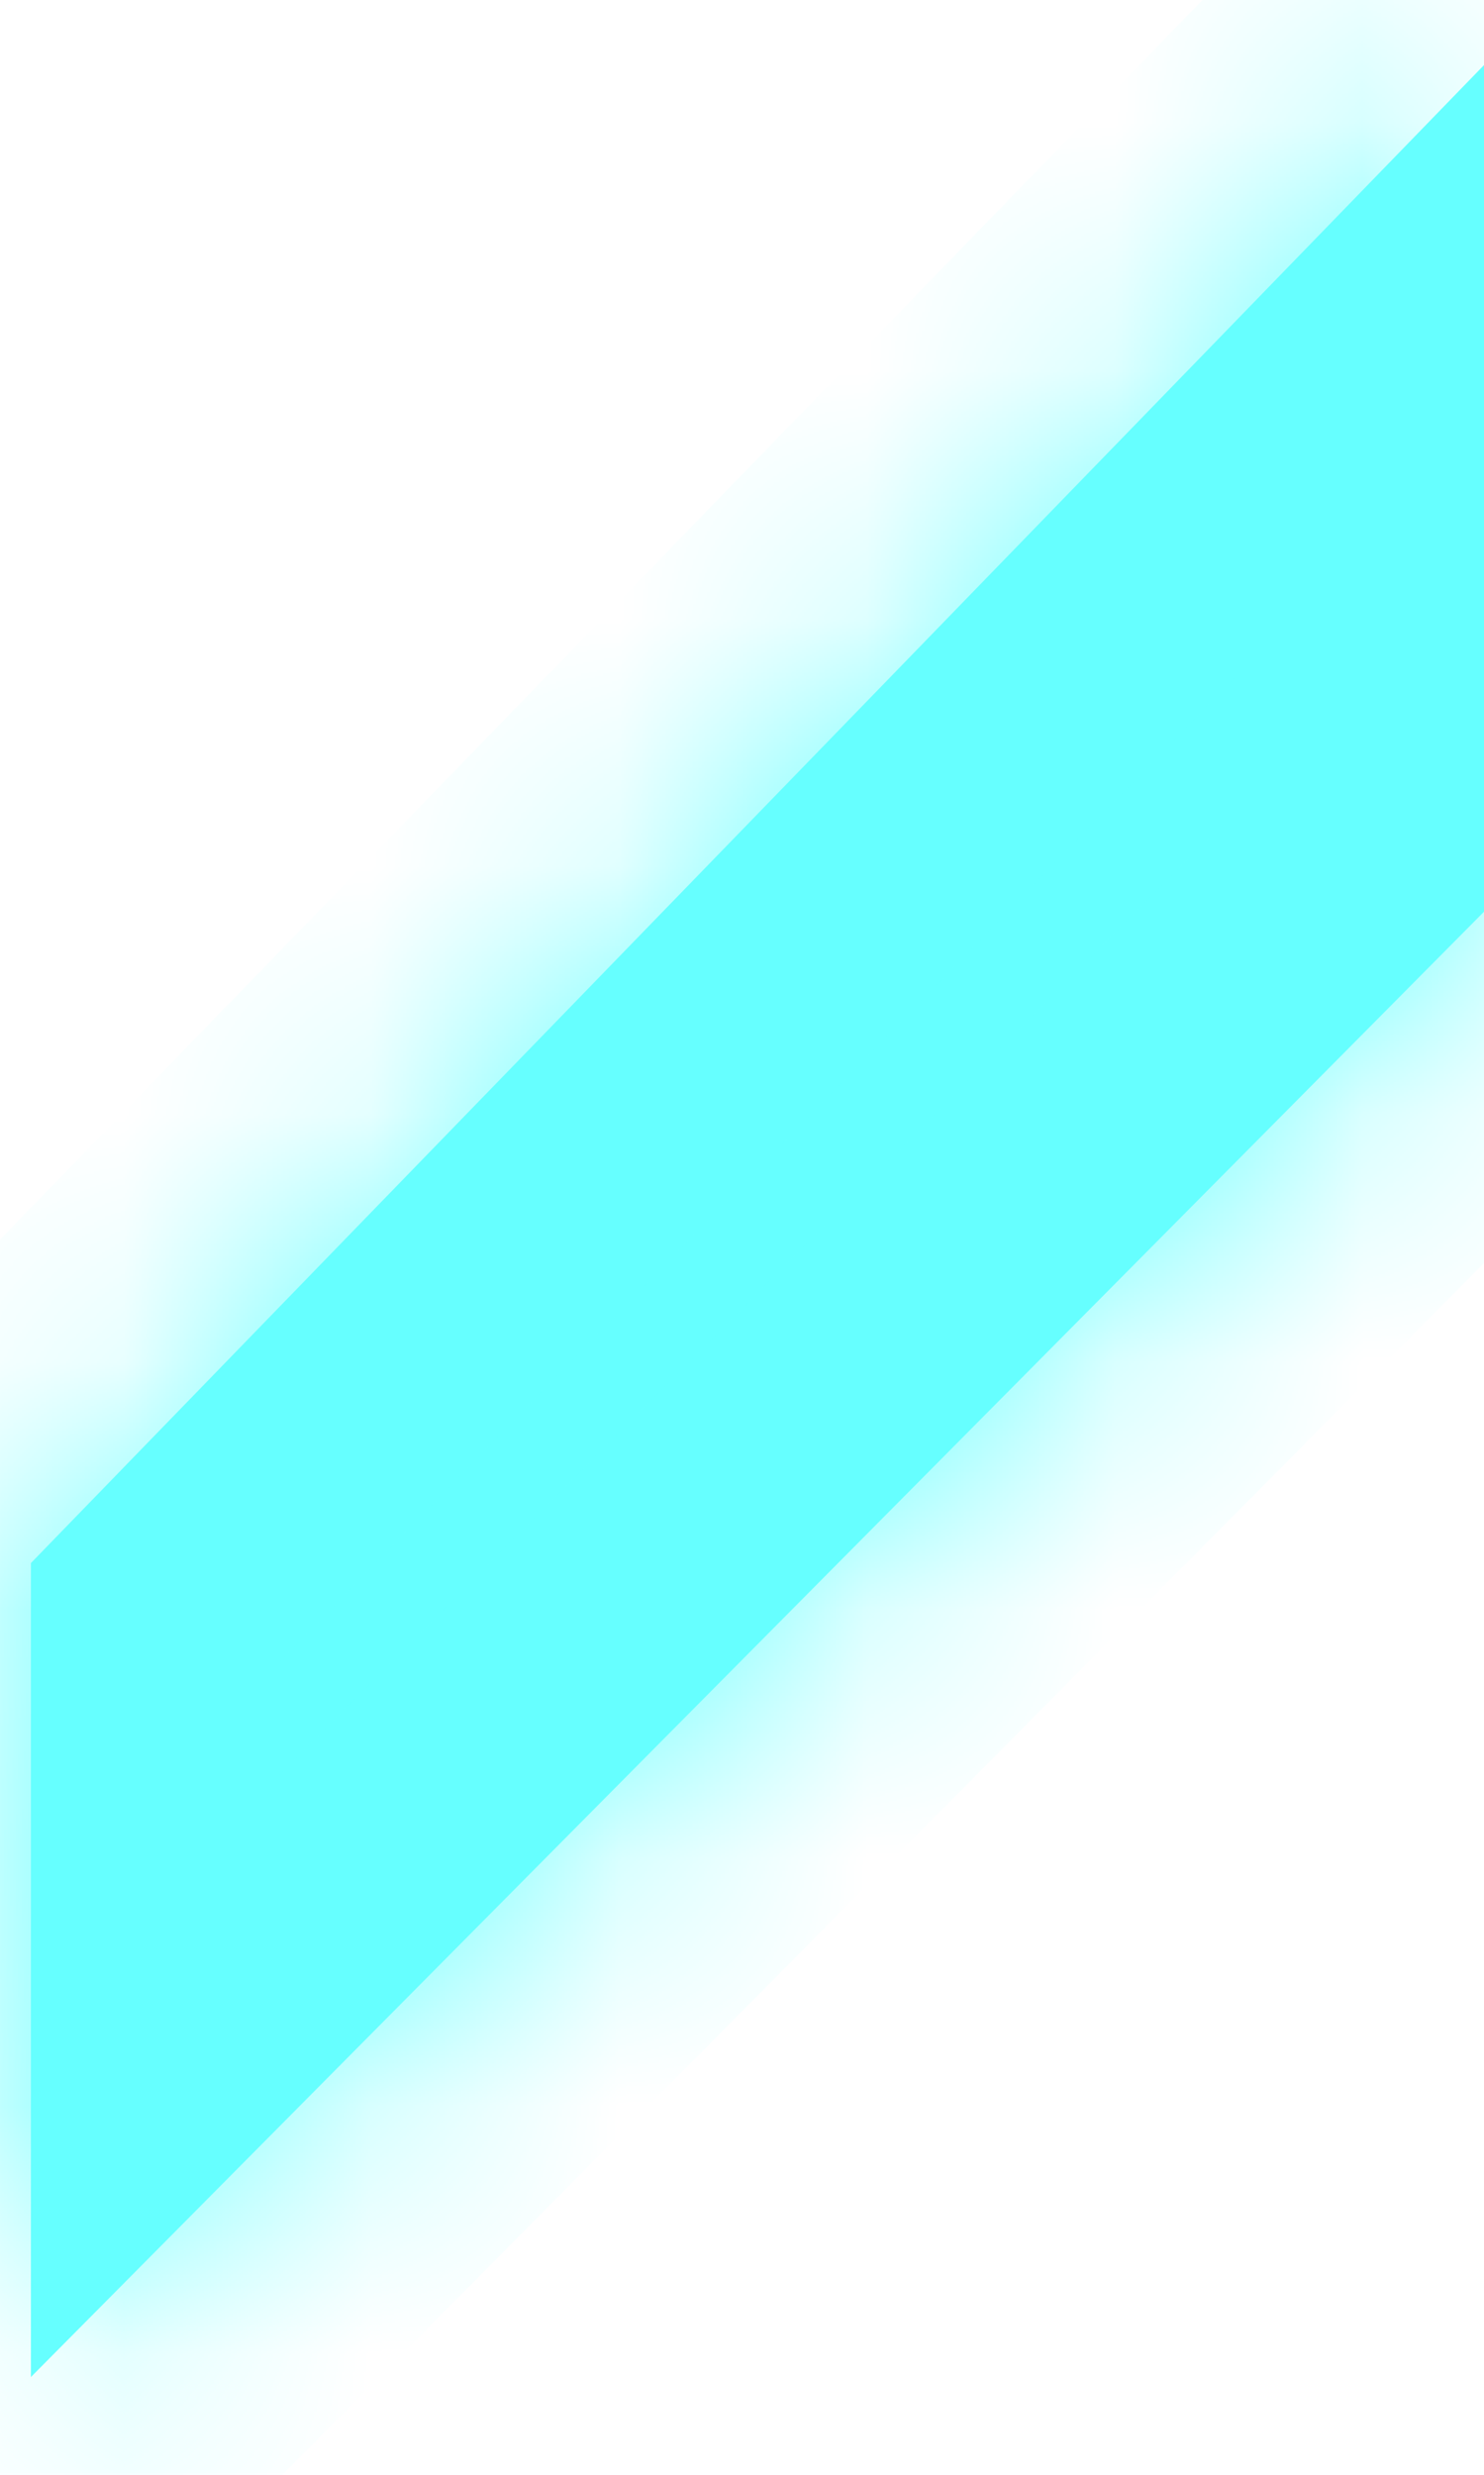 ﻿<?xml version="1.0" encoding="utf-8"?>
<svg version="1.1" xmlns:xlink="http://www.w3.org/1999/xlink" width="6px" height="10px" xmlns="http://www.w3.org/2000/svg">
  <defs>
    <mask fill="white" id="clip784">
      <path d="M 6 0.263  L 0.125 6.316  L 0.125 9.605  L 6 3.684  L 6 0.263  Z " fill-rule="evenodd" />
    </mask>
  </defs>
  <g transform="matrix(1 0 0 1 -252 -563 )">
    <path d="M 6 0.263  L 0.125 6.316  L 0.125 9.605  L 6 3.684  L 6 0.263  Z " fill-rule="nonzero" fill="#66ffff" stroke="none" transform="matrix(1 0 0 1 252 563 )" />
    <path d="M 6 0.263  L 0.125 6.316  L 0.125 9.605  L 6 3.684  L 6 0.263  Z " stroke-width="2" stroke="#66ffff" fill="none" transform="matrix(1 0 0 1 252 563 )" mask="url(#clip784)" />
  </g>
</svg>